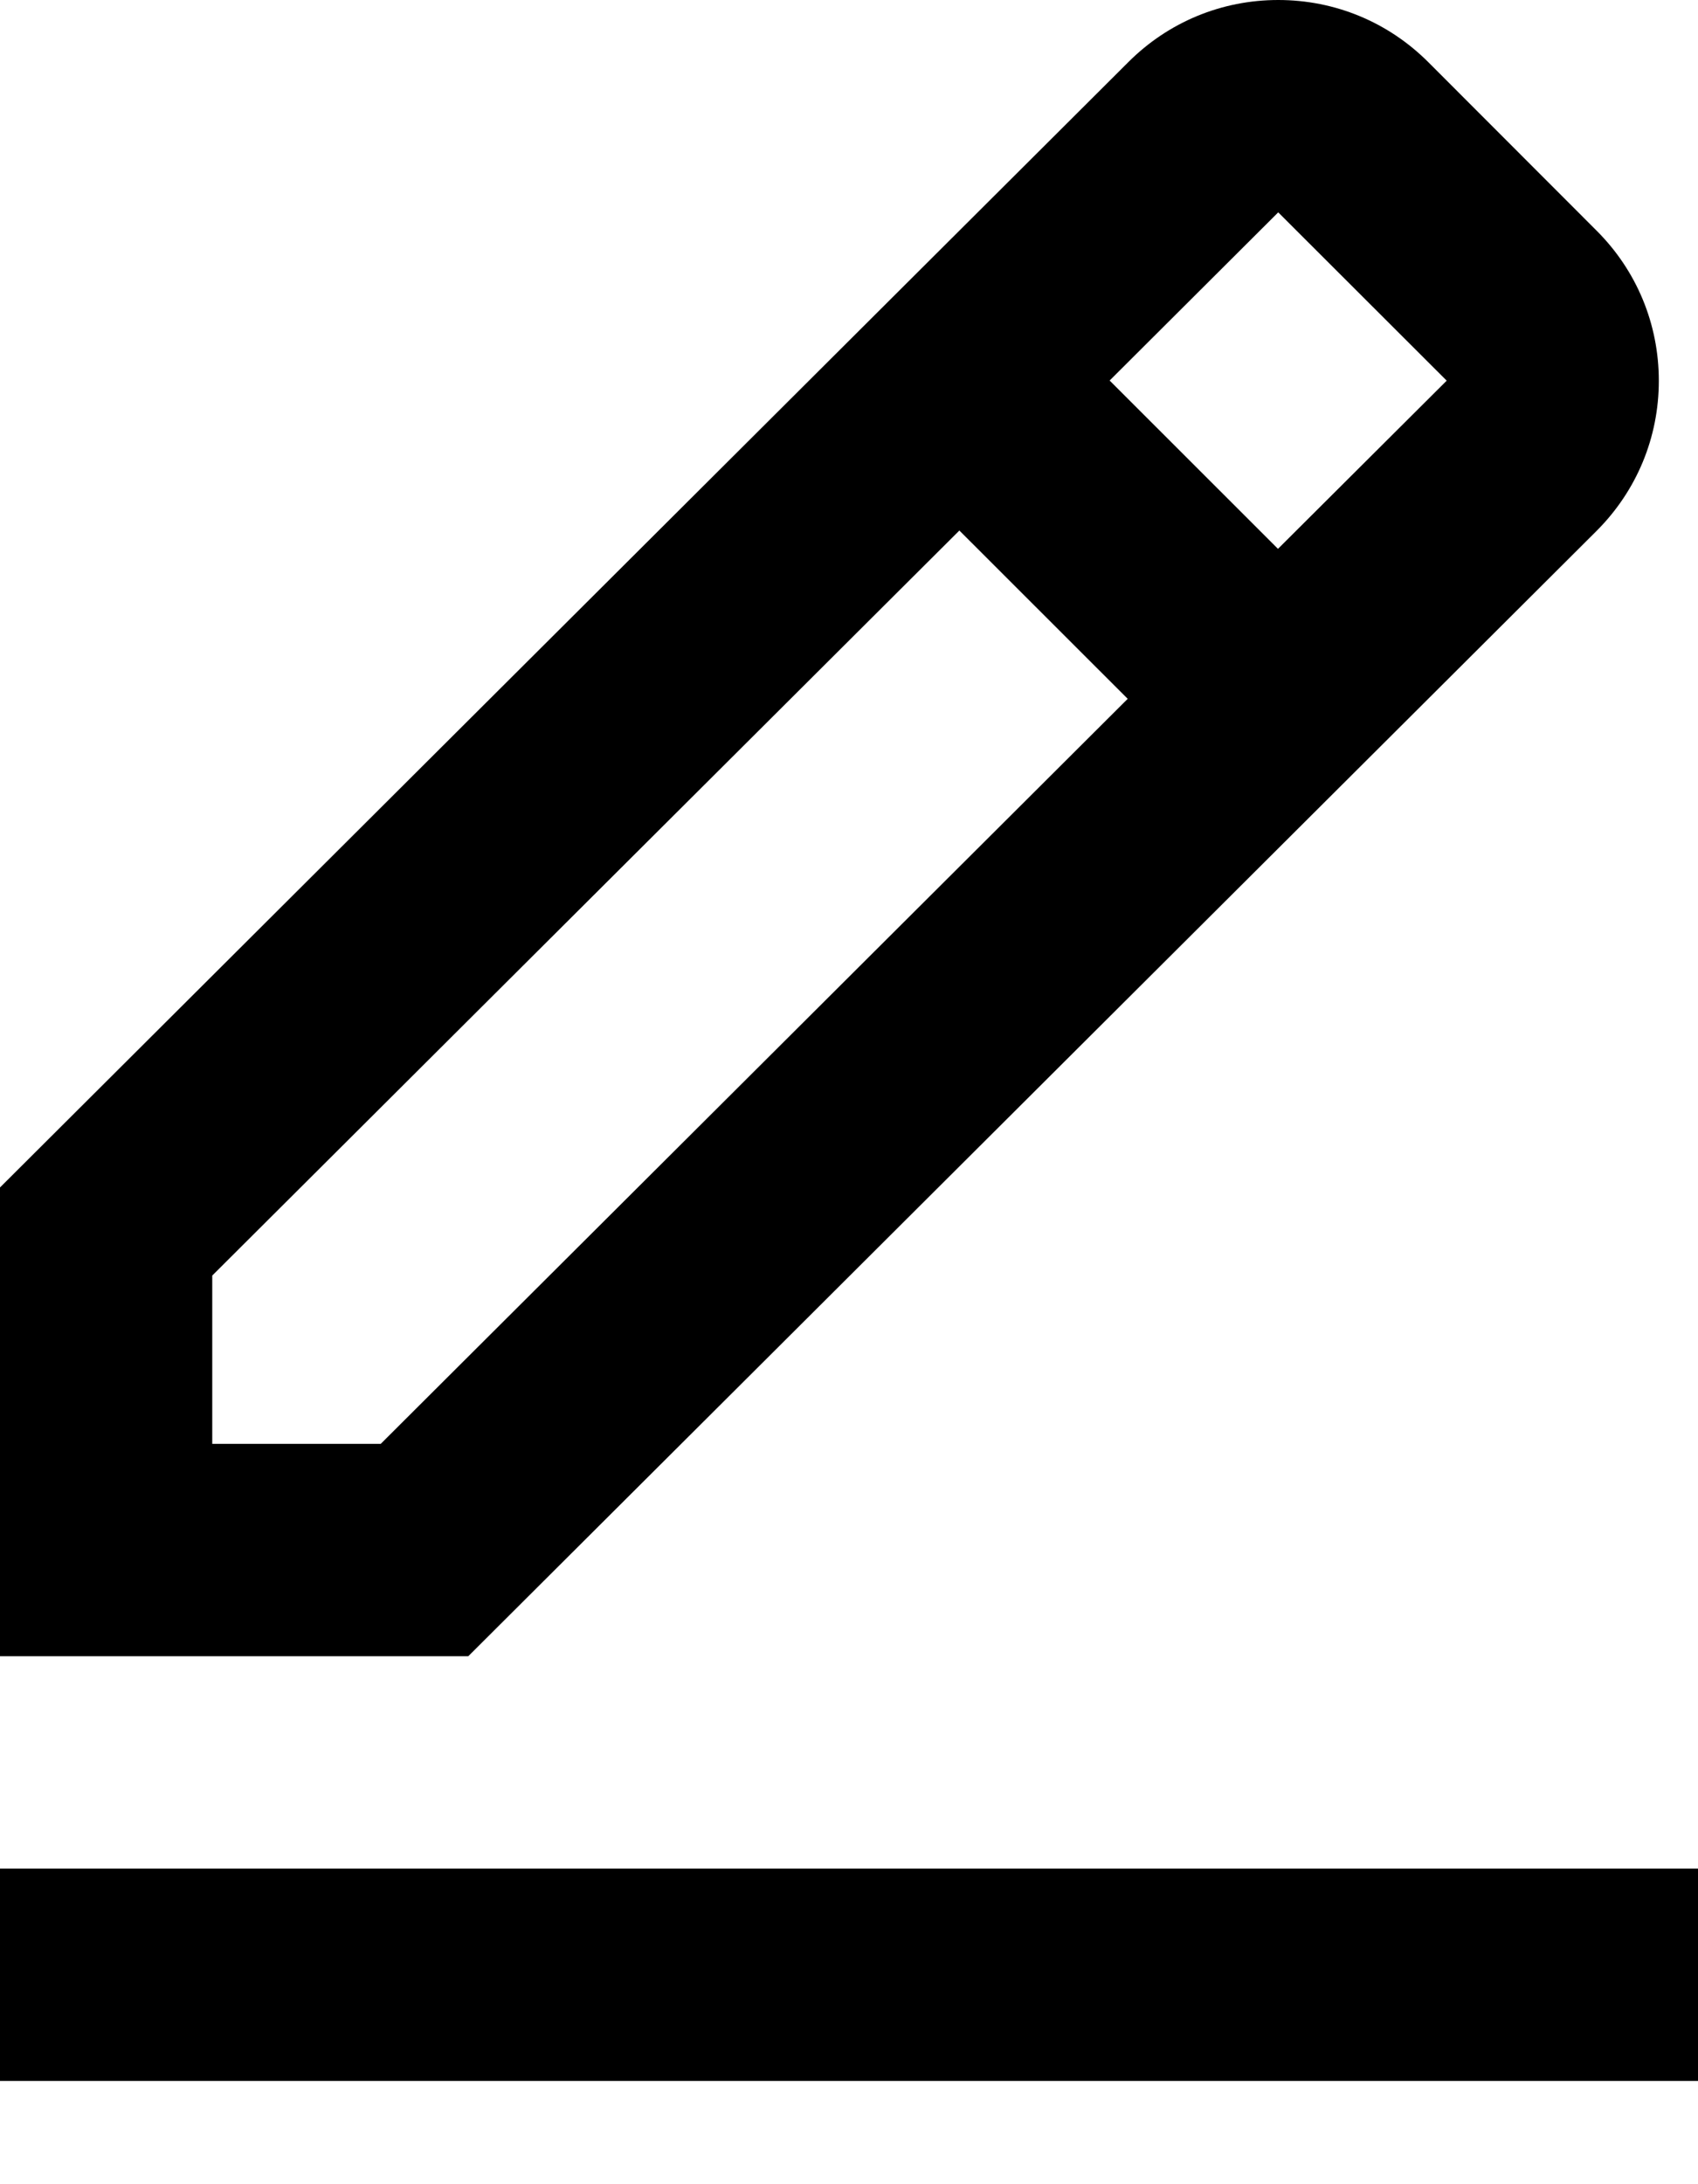 <svg width="14" height="18" viewBox="0 0 14 18" fill="none" xmlns="http://www.w3.org/2000/svg">
<path d="M13.164 4.375C13.495 4.044 13.677 3.605 13.677 3.138C13.677 2.671 13.495 2.231 13.164 1.901L11.777 0.513C11.446 0.182 11.007 0 10.539 0C10.072 0 9.633 0.182 9.303 0.512L0 9.786V13.649H3.861L13.164 4.375ZM10.539 1.75L11.928 3.137L10.537 4.523L9.149 3.136L10.539 1.75ZM1.75 11.899V10.512L7.91 4.372L9.298 5.759L3.139 11.899H1.75ZM0 15.399H14V17.149H0V15.399Z" fill="currentColor"/>
</svg>
